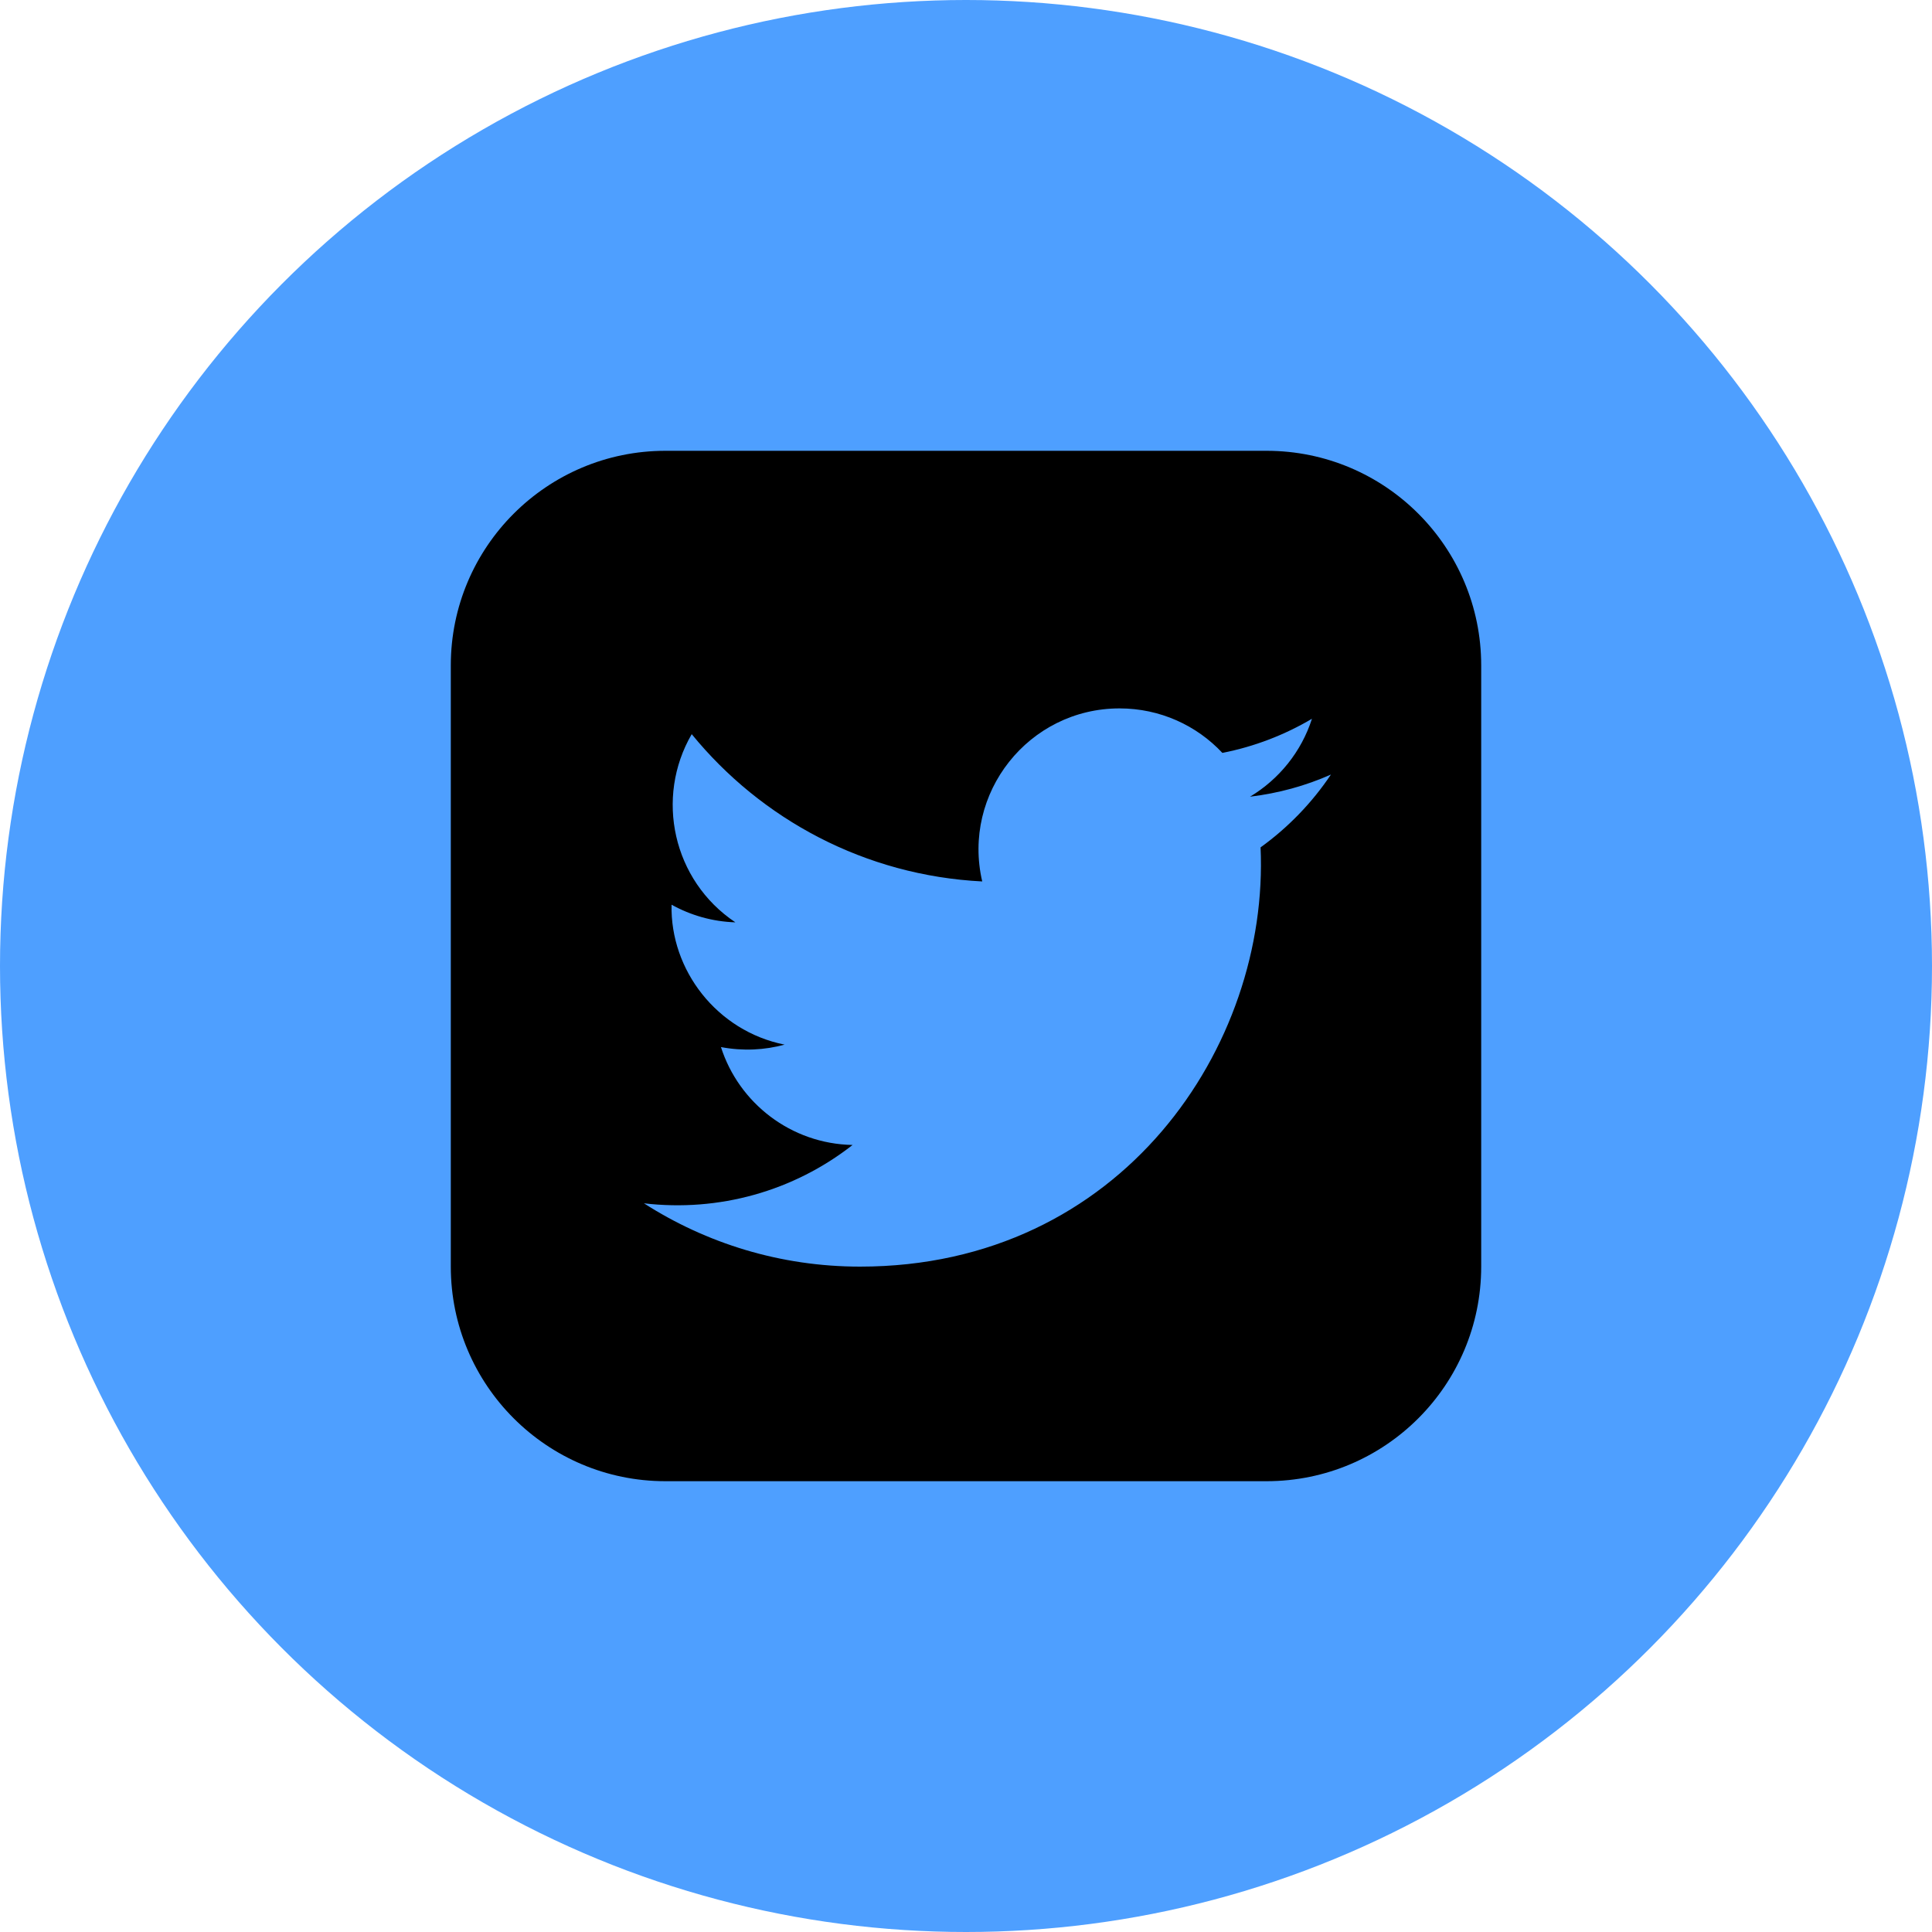 <svg width="30" height="30" viewBox="0 0 30 30" fill="none" xmlns="http://www.w3.org/2000/svg">
<circle cx="15" cy="15" r="15" fill="#4E9FFF"/>
<path d="M19.667 7H10.333C8.493 7 7 8.493 7 10.333V19.667C7 21.507 8.493 23 10.333 23H19.667C21.508 23 23 21.507 23 19.667V10.333C23 8.493 21.508 7 19.667 7ZM19.574 13.158C19.713 16.236 17.418 19.668 13.354 19.668C12.118 19.668 10.968 19.306 9.999 18.685C11.161 18.821 12.319 18.499 13.239 17.779C12.281 17.761 11.473 17.128 11.195 16.259C11.539 16.324 11.876 16.305 12.183 16.221C11.131 16.01 10.405 15.062 10.428 14.048C10.723 14.212 11.061 14.311 11.419 14.322C10.445 13.671 10.169 12.384 10.741 11.4C11.821 12.724 13.433 13.595 15.252 13.687C14.933 12.318 15.972 11 17.385 11C18.013 11 18.583 11.265 18.981 11.691C19.48 11.593 19.949 11.411 20.372 11.161C20.208 11.672 19.861 12.101 19.41 12.371C19.853 12.318 20.275 12.201 20.667 12.027C20.374 12.464 20.003 12.849 19.574 13.158Z" fill="black"/>
</svg>
